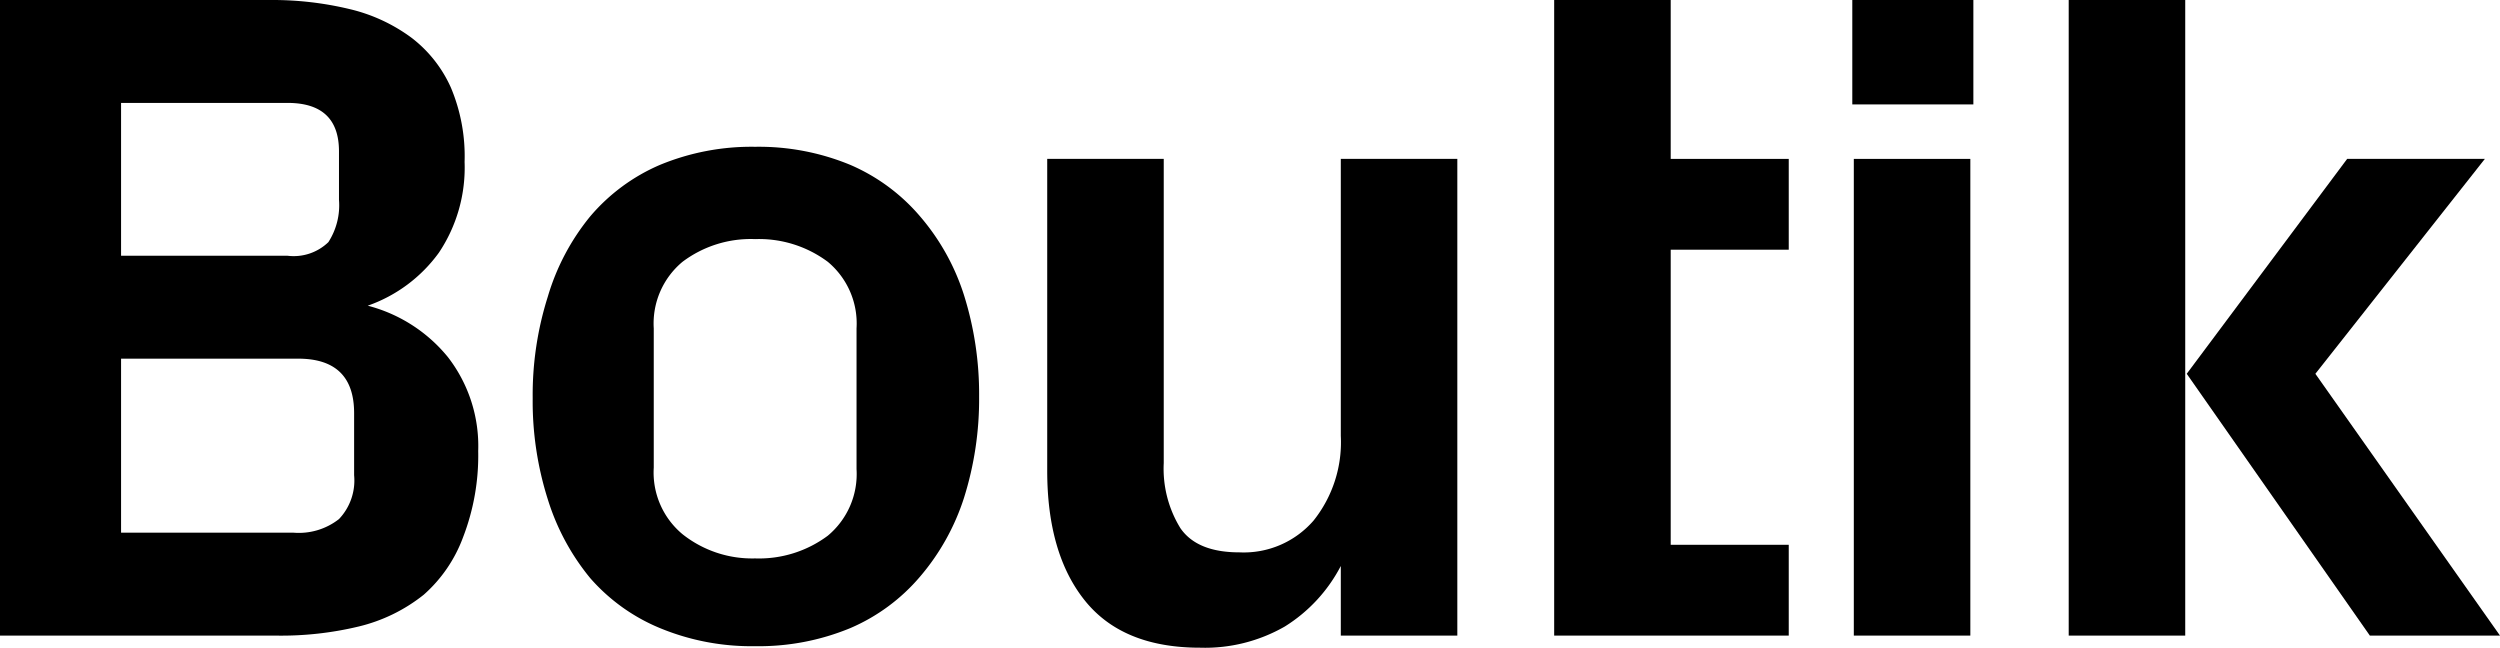 <svg xmlns="http://www.w3.org/2000/svg" viewBox="0 0 165.2 42.8"><title>boutik_logo_black</title><path d="M0,42V0H17.9a21.8,21.8,0,0,1,5.2.6,11.2,11.2,0,0,1,4.1,1.9,8.5,8.5,0,0,1,2.6,3.3,11.7,11.7,0,0,1,.9,4.9,10.1,10.1,0,0,1-1.7,6,9.8,9.8,0,0,1-4.7,3.5,10.1,10.1,0,0,1,5.3,3.4,9.6,9.6,0,0,1,2,6.2,15,15,0,0,1-1,5.7A9.4,9.4,0,0,1,28,39.3a11,11,0,0,1-4.3,2.1,21.9,21.9,0,0,1-5.5.6ZM8,16.9H19a3.3,3.3,0,0,0,2.7-.9,4.5,4.5,0,0,0,.7-2.8V10q0-3.2-3.4-3.2H8ZM8,35.2H19.4a4.3,4.3,0,0,0,3-.9,3.7,3.7,0,0,0,1-2.9V27.3q0-3.6-3.7-3.6H8Z"/><path d="M35.2,26.3a21.5,21.5,0,0,1,1-6.7A15.1,15.1,0,0,1,39,14.3a12.5,12.5,0,0,1,4.6-3.4,15.8,15.8,0,0,1,6.3-1.2,15.8,15.8,0,0,1,6.3,1.2,12.6,12.6,0,0,1,4.6,3.4,14.9,14.9,0,0,1,2.9,5.2,21.8,21.8,0,0,1,1,6.7,21.7,21.7,0,0,1-1,6.7,15.1,15.1,0,0,1-2.9,5.2,12.5,12.5,0,0,1-4.6,3.4,15.8,15.8,0,0,1-6.3,1.2,15.8,15.8,0,0,1-6.3-1.2A12.4,12.4,0,0,1,39,38.2,15.3,15.3,0,0,1,36.2,33,21.4,21.4,0,0,1,35.2,26.3Zm8,4.6a5.3,5.3,0,0,0,1.9,4.4,7.4,7.4,0,0,0,4.8,1.6,7.6,7.6,0,0,0,4.8-1.5,5.3,5.3,0,0,0,1.9-4.4V21.7a5.3,5.3,0,0,0-1.9-4.4,7.6,7.6,0,0,0-4.8-1.5,7.5,7.5,0,0,0-4.8,1.5,5.3,5.3,0,0,0-1.9,4.4Z"/><path d="M69.2,31.1V10.5h7.7V30.6A7.5,7.5,0,0,0,78,34.9q1.1,1.6,3.9,1.6a6.1,6.1,0,0,0,4.9-2.1,8.3,8.3,0,0,0,1.8-5.6V10.5h7.7V42H88.6V37.4a10.3,10.3,0,0,1-3.7,4,10.6,10.6,0,0,1-5.6,1.4q-5.1,0-7.6-3.1T69.2,31.1Z"/><path d="M102.7,0h7.7V10.5h7.8v6h-7.8V36h7.8v6H102.7Z"/><path d="M122.4,6.9V0h8V6.9Zm.1,35.1V10.5h7.7V42Z"/><path d="M136.7,42V0h7.7V42Zm7.8-17.3,10.6-14.2h9.1L153,24.7,165.2,42h-8.6Z"/></svg>